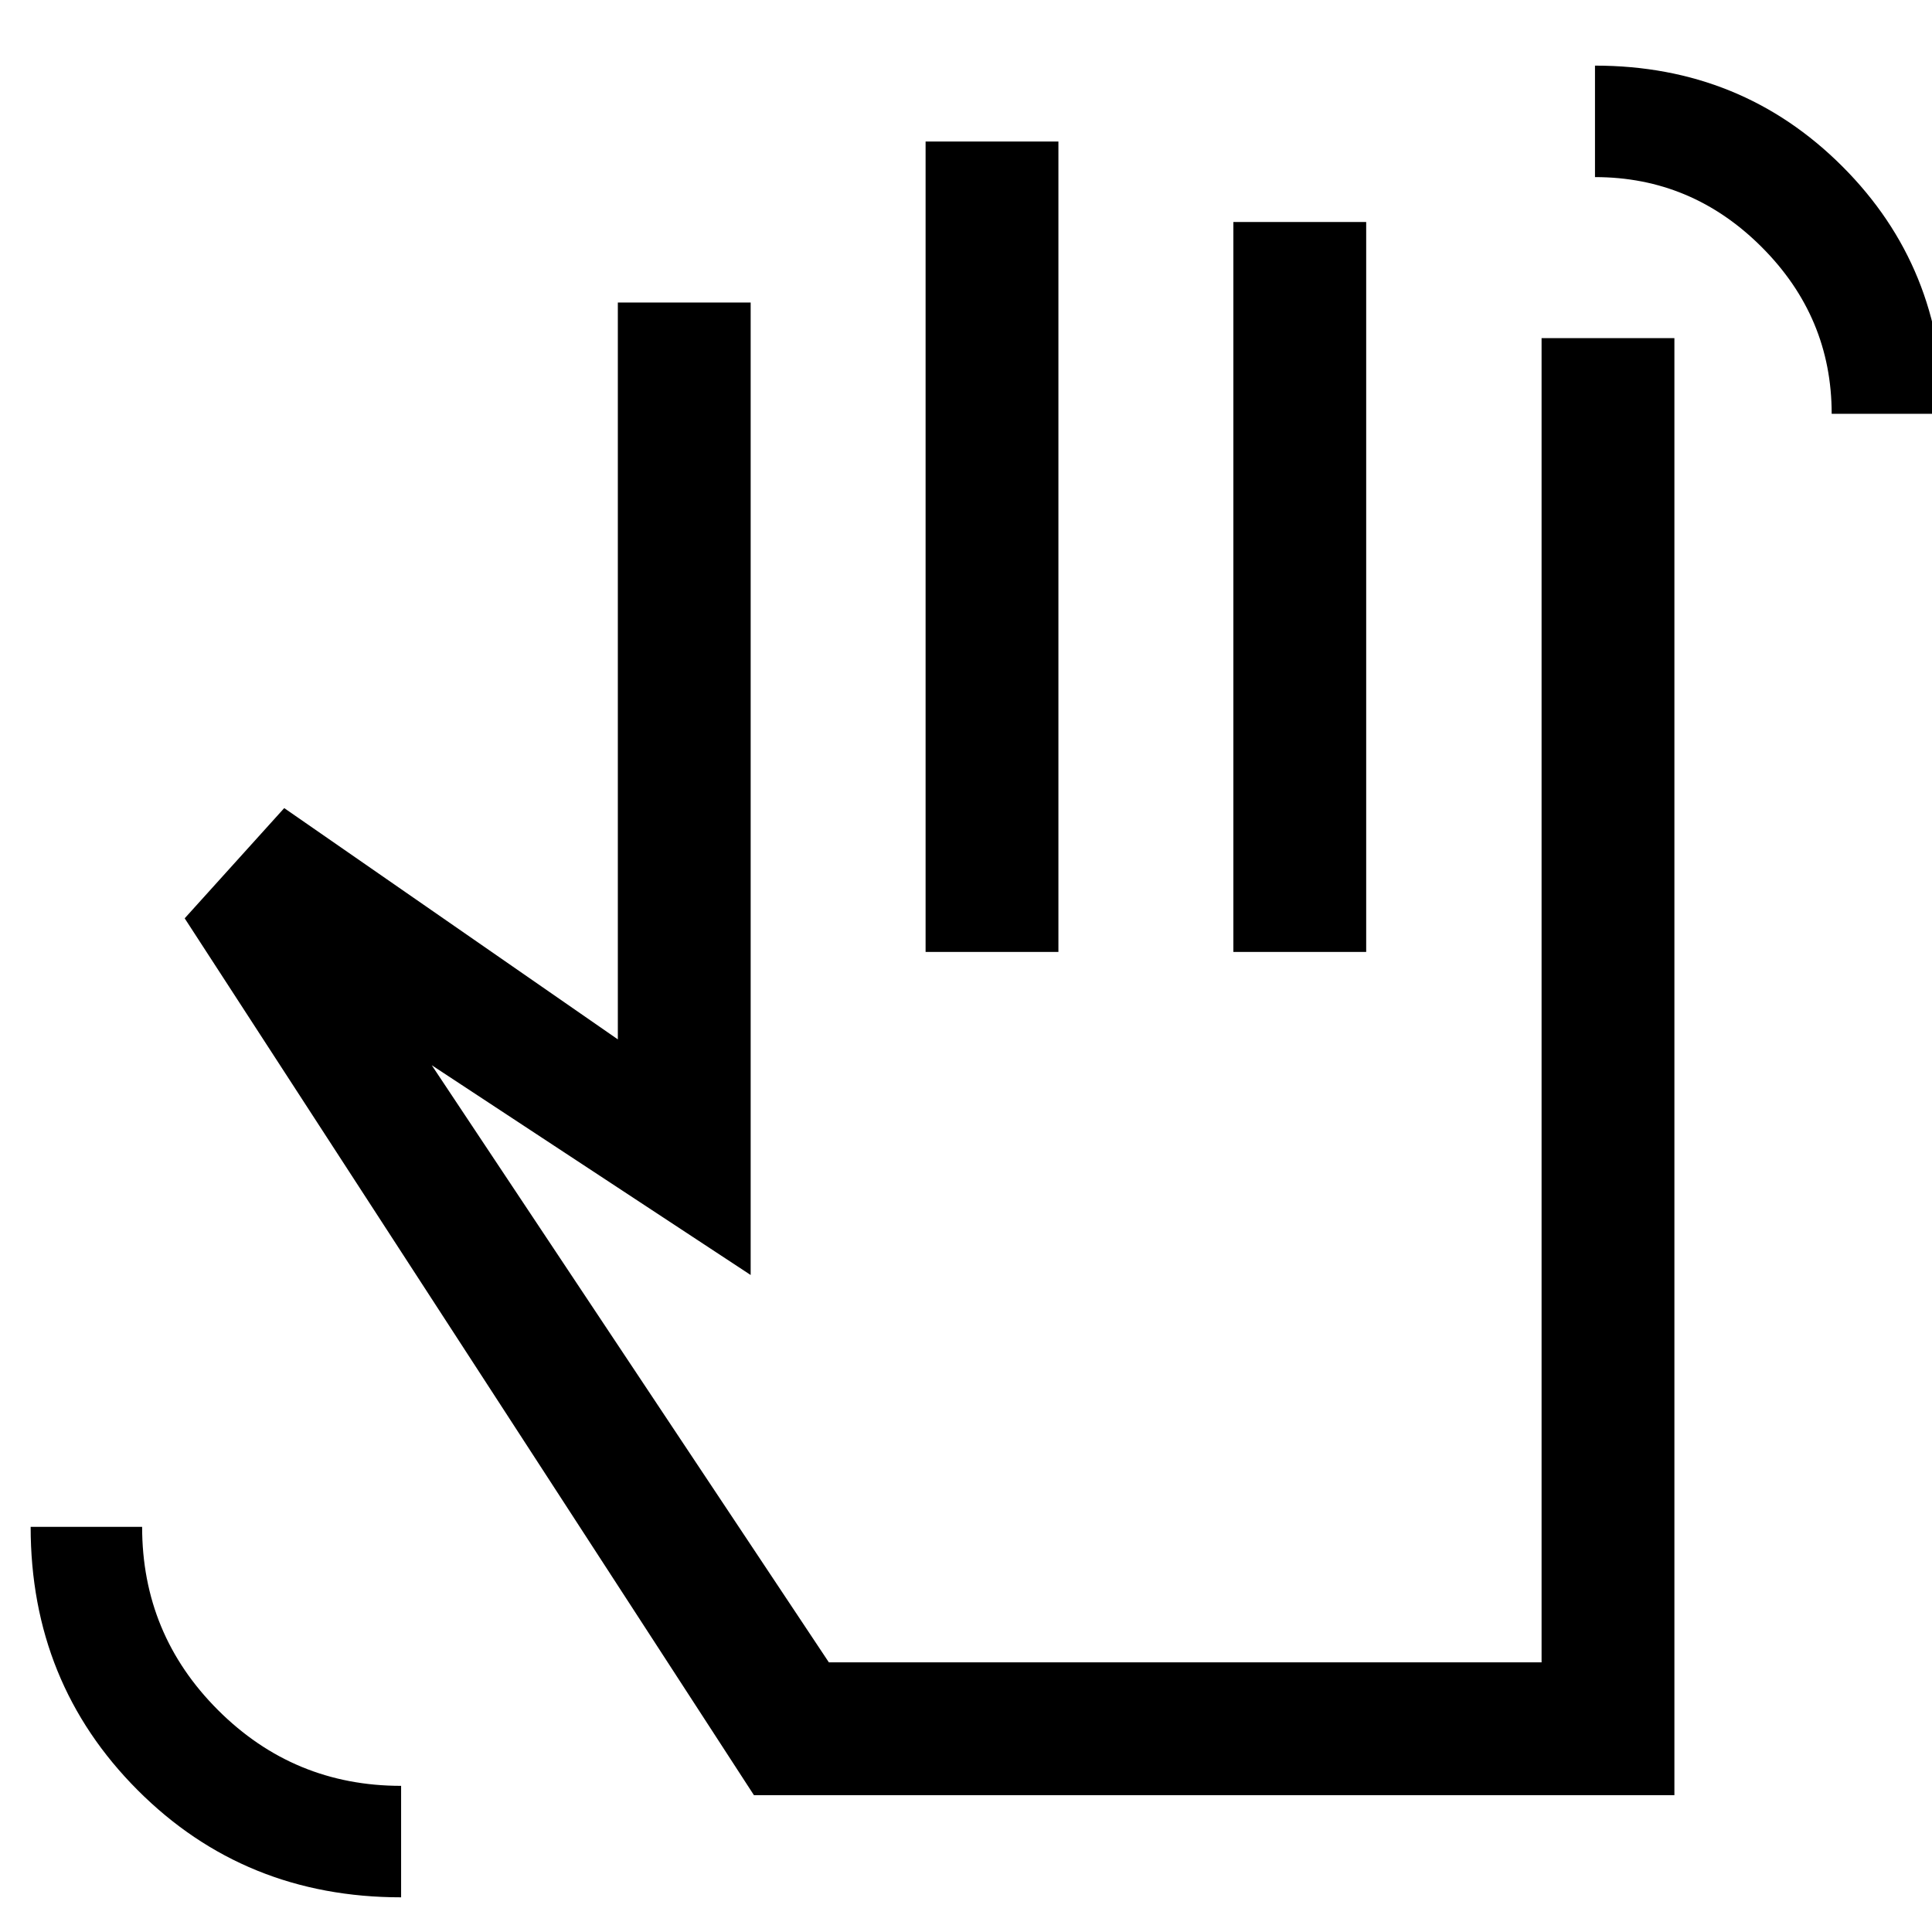 <svg xmlns="http://www.w3.org/2000/svg" height="24" viewBox="0 -960 960 960" width="24"><path d="M910.15-754.38q0-48.08-34.77-82.85Q840.62-872 792.54-872v-55.39q72.84 0 122.92 50.08t50.08 122.93h-55.39ZM199.31-17.23q-77.77 0-130.93-53.28-53.15-53.27-53.15-130.8h55.39q0 53.33 37.68 91.01 37.69 37.68 91.01 37.68v55.39ZM374.62-68 91.77-503.69l49.46-54.77L307-443.54v-366.15h66v483.23L214.54-430.69 411.85-134H766v-658h66v724H374.62Zm85.3-419v-402.69h66V-487h-66Zm152.93 0v-362.69h66V-487h-66Zm-86.93 176Z"/></svg>